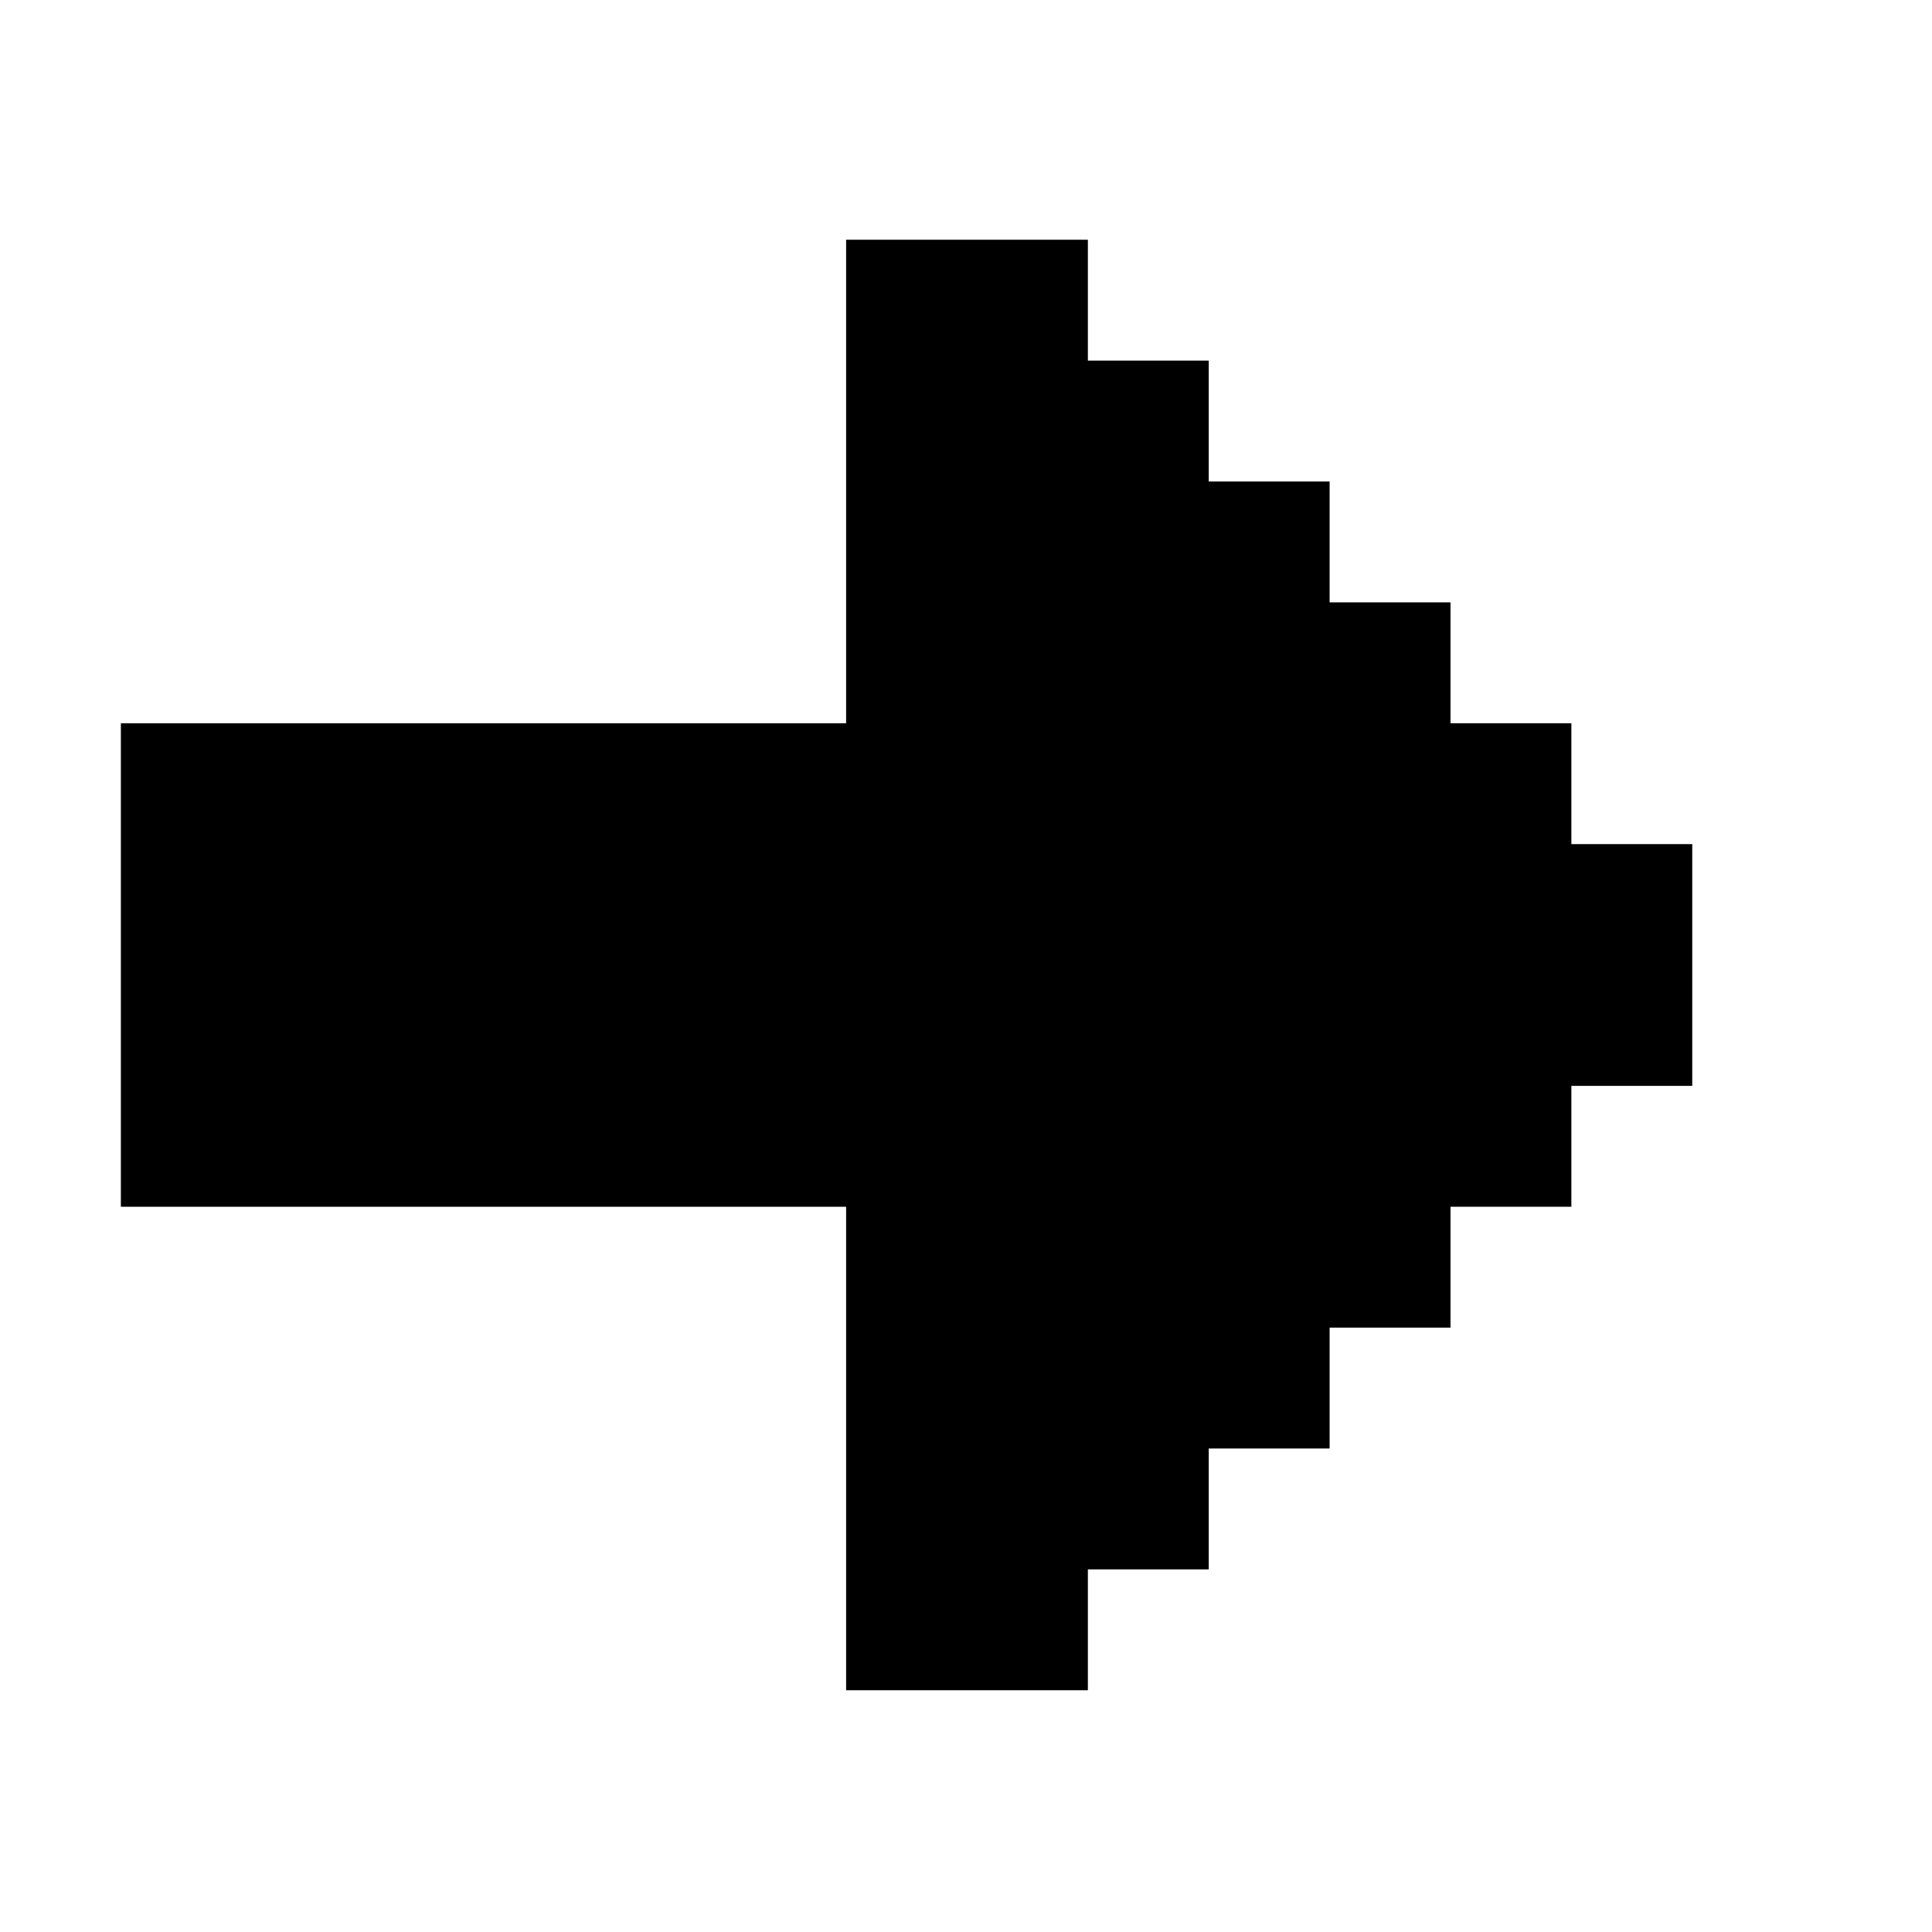 <?xml version="1.0" standalone="no"?>
<!DOCTYPE svg PUBLIC "-//W3C//DTD SVG 20010904//EN"
 "http://www.w3.org/TR/2001/REC-SVG-20010904/DTD/svg10.dtd">
<svg version="1.0" xmlns="http://www.w3.org/2000/svg"
 width="468pt" height="468pt" viewBox="0 0 468 468"
 preserveAspectRatio="xMidYMid meet">
<g transform="translate(0,468) scale(0.366,-0.366)"
fill="#000000" stroke="none">
<path d="M560 960 l0 -160 -240 0 -240 0 0 -160 0 -160 240 0 240 0 0 -160 0
-160 80 0 80 0 0 40 0 40 40 0 40 0 0 40 0 40 40 0 40 0 0 40 0 40 40 0 40 0
0 40 0 40 40 0 40 0 0 40 0 40 40 0 40 0 0 80 0 80 -40 0 -40 0 0 40 0 40 -40
0 -40 0 0 40 0 40 -40 0 -40 0 0 40 0 40 -40 0 -40 0 0 40 0 40 -40 0 -40 0 0
40 0 40 -80 0 -80 0 0 -160z"/>
</g>
</svg>
